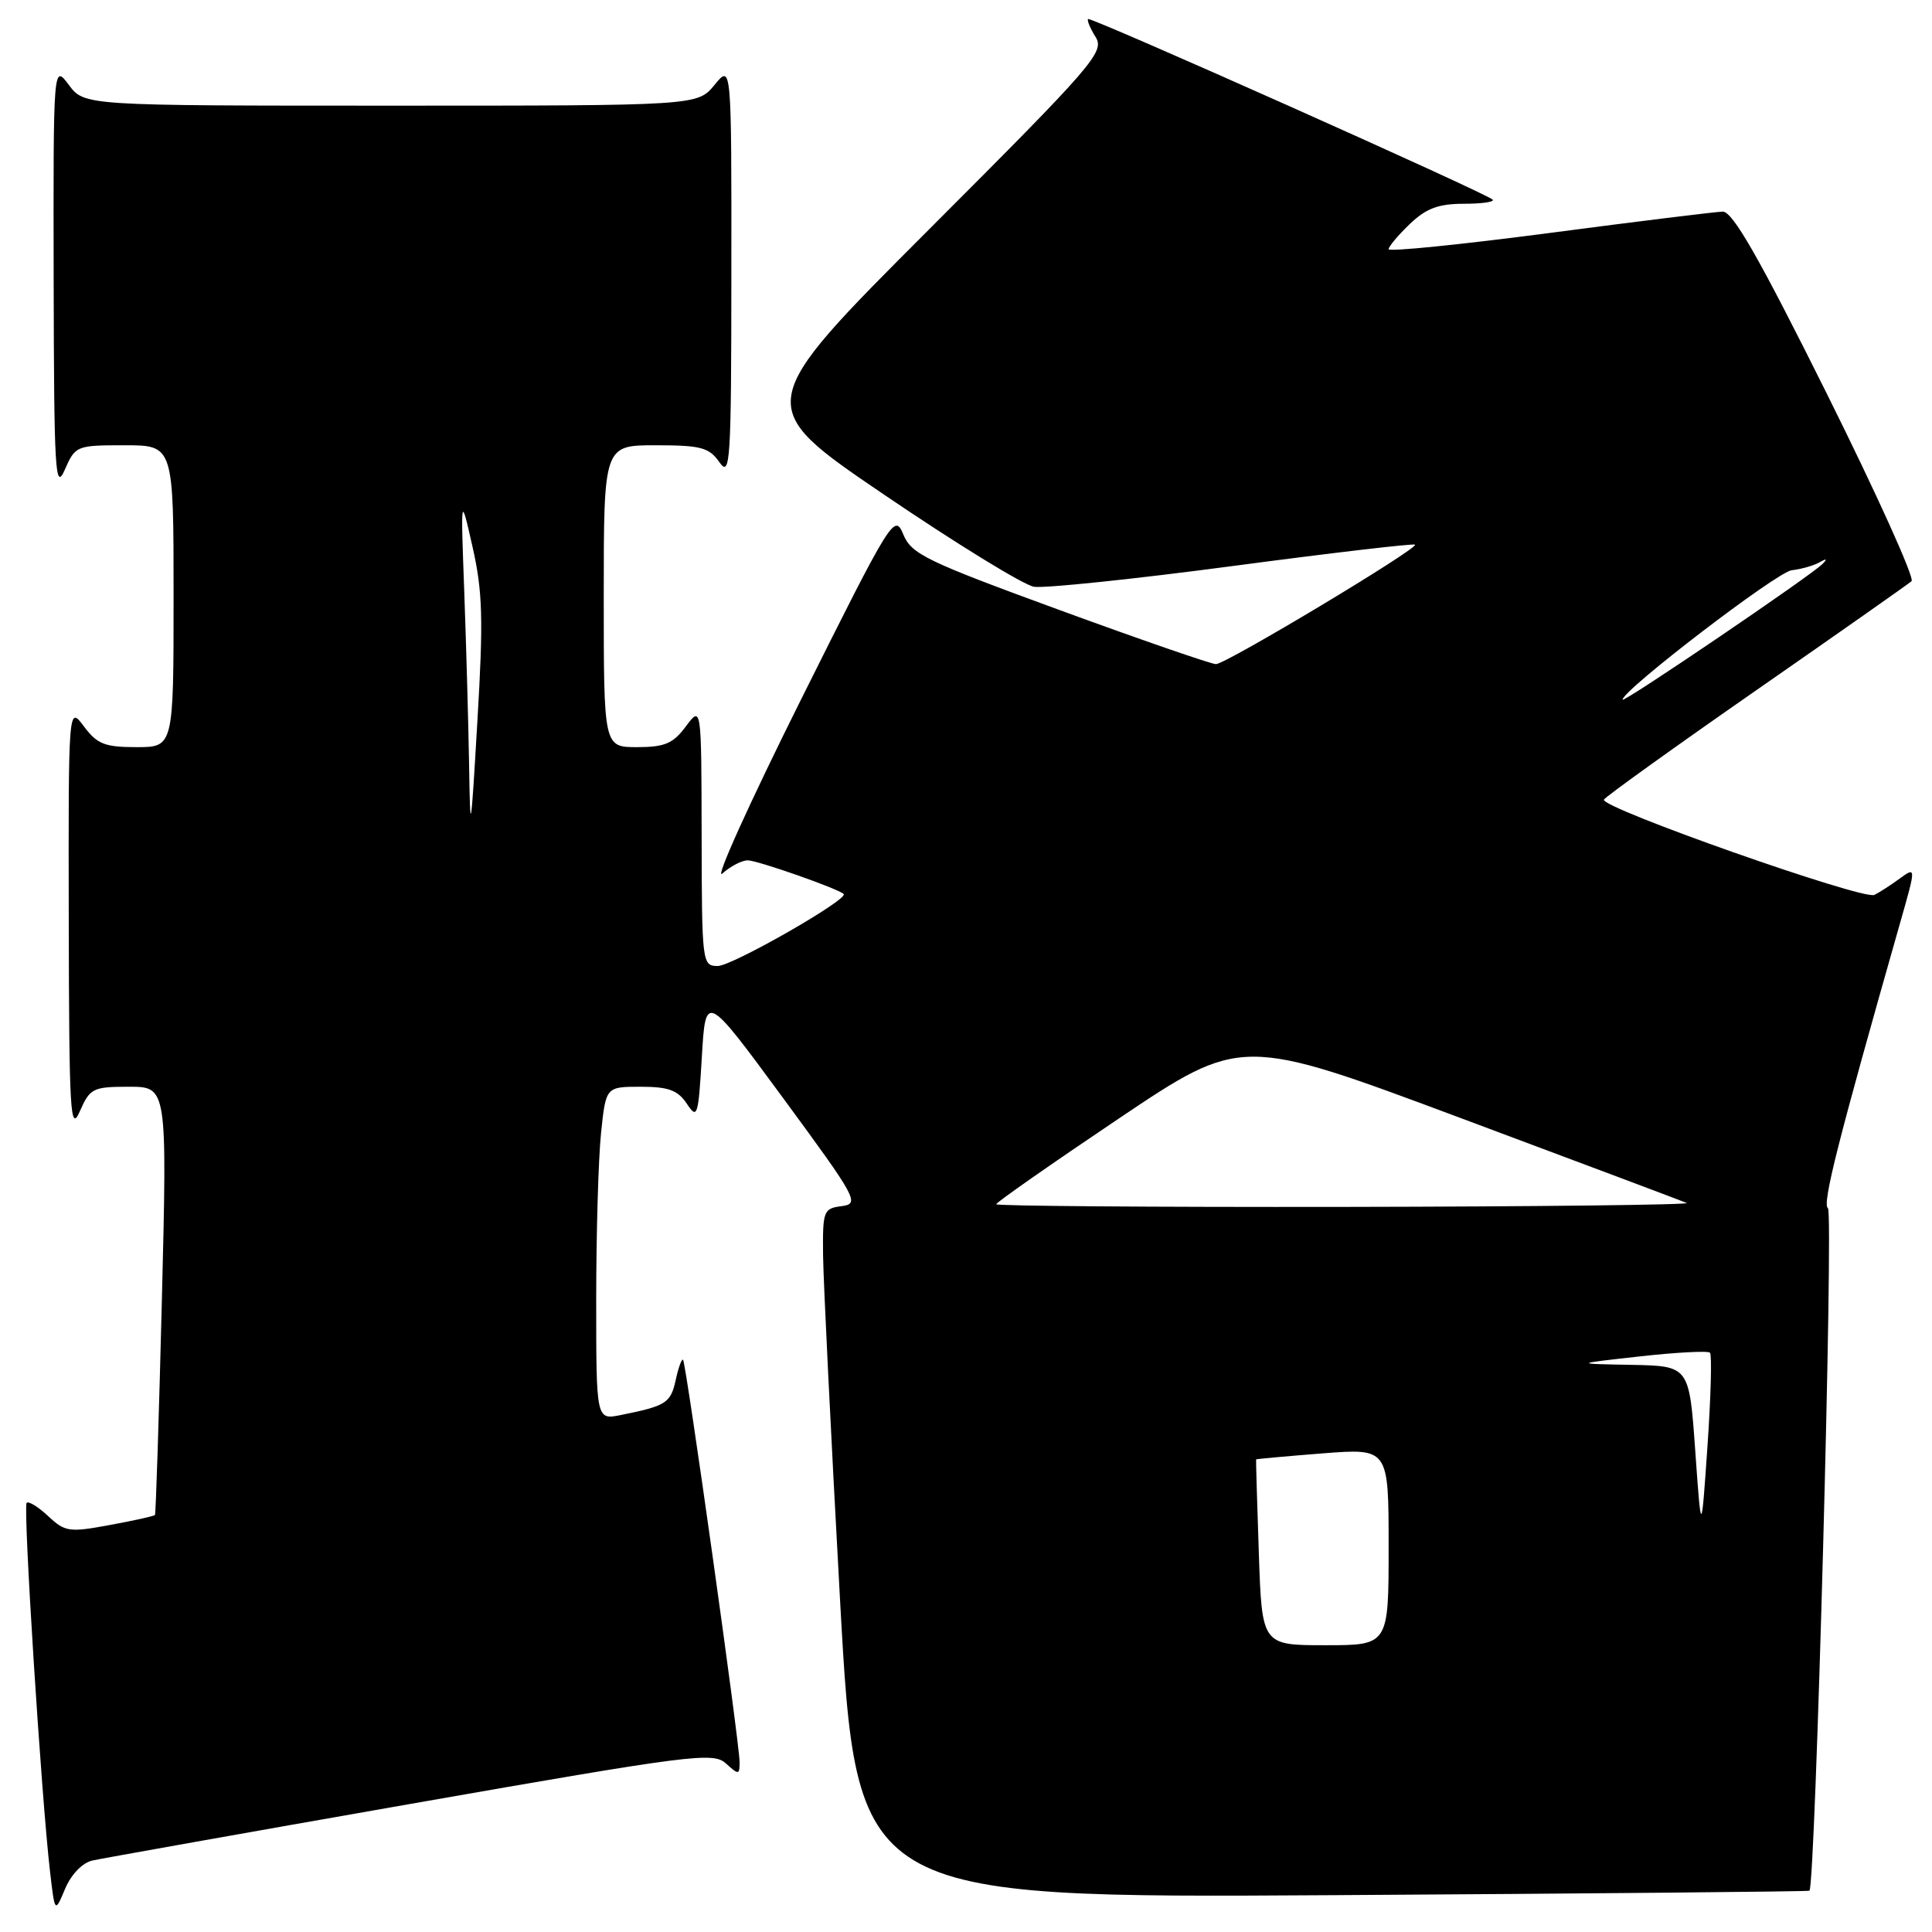 <?xml version="1.0" encoding="UTF-8" standalone="no"?>
<!DOCTYPE svg PUBLIC "-//W3C//DTD SVG 1.1//EN" "http://www.w3.org/Graphics/SVG/1.1/DTD/svg11.dtd" >
<svg xmlns="http://www.w3.org/2000/svg" xmlns:xlink="http://www.w3.org/1999/xlink" version="1.1" viewBox="0 0 256 256">
 <g >
 <path fill="currentColor"
d=" M 12.24 246.53 C 13.49 246.25 32.47 242.87 54.43 239.02 C 91.69 232.49 94.48 232.13 96.18 233.66 C 97.88 235.20 98.00 235.19 98.00 233.49 C 98.00 231.03 90.91 180.59 90.51 180.18 C 90.33 180.00 89.89 181.22 89.53 182.88 C 88.86 185.92 88.27 186.29 82.25 187.50 C 79.00 188.16 79.00 188.16 79.00 172.23 C 79.00 163.46 79.29 153.53 79.64 150.15 C 80.28 144.00 80.28 144.00 84.90 144.00 C 88.58 144.00 89.82 144.46 91.01 146.25 C 92.40 148.35 92.53 147.95 93.00 140.02 C 93.50 131.54 93.50 131.54 103.78 145.52 C 113.57 158.84 113.94 159.51 111.53 159.82 C 109.12 160.12 109.00 160.43 109.06 166.32 C 109.10 169.72 110.11 190.28 111.31 212.00 C 113.50 251.50 113.50 251.50 176.50 251.12 C 211.15 250.91 239.62 250.64 239.76 250.53 C 240.55 249.88 242.97 160.60 242.21 160.09 C 241.42 159.57 243.51 151.31 251.81 122.16 C 253.90 114.83 253.90 114.83 251.70 116.43 C 250.49 117.31 248.99 118.28 248.36 118.58 C 246.87 119.30 211.90 106.98 212.53 105.95 C 212.80 105.52 221.90 98.98 232.76 91.43 C 243.62 83.88 252.86 77.39 253.29 77.01 C 253.73 76.63 248.67 65.44 242.06 52.16 C 233.07 34.10 229.58 28.01 228.27 28.04 C 227.29 28.07 216.94 29.34 205.25 30.88 C 193.56 32.41 184.00 33.38 184.00 33.02 C 184.00 32.67 185.26 31.16 186.80 29.69 C 188.97 27.61 190.60 27.00 193.97 27.00 C 196.37 27.00 198.08 26.75 197.78 26.45 C 196.92 25.58 144.54 2.21 144.18 2.52 C 144.01 2.68 144.45 3.75 145.17 4.90 C 146.40 6.87 144.98 8.51 123.13 30.37 C 99.77 53.74 99.77 53.74 117.14 65.54 C 126.69 72.03 135.63 77.52 137.01 77.75 C 138.39 77.97 150.25 76.74 163.35 75.00 C 176.45 73.26 187.32 71.99 187.50 72.17 C 187.99 72.66 162.43 88.00 161.12 88.00 C 160.50 88.00 151.19 84.78 140.44 80.85 C 122.73 74.37 120.77 73.43 119.69 70.81 C 118.53 68.00 118.15 68.63 106.13 92.71 C 99.33 106.34 94.64 116.71 95.71 115.75 C 96.78 114.79 98.30 114.00 99.08 114.00 C 100.36 114.00 111.08 117.76 111.79 118.46 C 112.49 119.15 97.01 128.00 95.11 128.00 C 93.04 128.00 93.00 127.63 92.97 110.75 C 92.94 93.50 92.94 93.50 90.88 96.25 C 89.19 98.53 88.07 99.00 84.42 99.00 C 80.00 99.00 80.00 99.00 80.00 79.00 C 80.00 59.00 80.00 59.00 86.88 59.00 C 92.88 59.00 93.96 59.29 95.33 61.25 C 96.77 63.32 96.90 61.28 96.91 36.00 C 96.93 8.50 96.93 8.50 94.68 11.25 C 92.42 14.00 92.42 14.00 51.80 14.00 C 11.17 14.00 11.17 14.00 9.12 11.25 C 7.06 8.50 7.06 8.50 7.11 37.00 C 7.16 62.52 7.31 65.16 8.58 62.25 C 9.98 59.06 10.13 59.00 16.50 59.00 C 23.00 59.00 23.00 59.00 23.00 79.00 C 23.00 99.00 23.00 99.00 18.08 99.00 C 13.88 99.00 12.87 98.60 11.12 96.25 C 9.06 93.50 9.06 93.50 9.11 122.00 C 9.16 147.52 9.31 150.16 10.58 147.25 C 11.92 144.20 12.31 144.00 17.08 144.00 C 22.15 144.00 22.15 144.00 21.45 172.25 C 21.06 187.79 20.65 200.61 20.53 200.75 C 20.42 200.89 17.73 201.49 14.55 202.07 C 9.18 203.07 8.62 202.99 6.39 200.90 C 5.08 199.67 3.79 198.87 3.53 199.14 C 3.03 199.63 5.48 238.14 6.63 248.00 C 7.27 253.50 7.27 253.50 8.63 250.27 C 9.43 248.37 10.91 246.83 12.24 246.53 Z  M 166.80 205.75 C 166.57 199.01 166.41 193.45 166.44 193.38 C 166.47 193.32 170.44 192.96 175.25 192.58 C 184.00 191.90 184.00 191.90 184.00 204.95 C 184.00 218.00 184.00 218.00 175.61 218.00 C 167.21 218.00 167.21 218.00 166.80 205.75 Z  M 224.63 192.25 C 223.83 181.00 223.83 181.00 216.17 180.85 C 208.50 180.71 208.50 180.71 217.29 179.73 C 222.13 179.19 226.31 178.97 226.58 179.24 C 226.85 179.51 226.70 185.08 226.25 191.62 C 225.43 203.50 225.43 203.50 224.63 192.25 Z  M 132.00 159.57 C 132.00 159.33 139.31 154.22 148.25 148.21 C 164.50 137.30 164.50 137.30 193.50 148.13 C 209.45 154.09 222.95 159.16 223.50 159.40 C 224.05 159.64 203.69 159.88 178.25 159.92 C 152.81 159.96 132.00 159.80 132.00 159.57 Z  M 62.16 101.50 C 62.07 96.00 61.78 85.65 61.52 78.50 C 61.04 65.50 61.04 65.50 62.62 72.49 C 63.95 78.37 64.06 82.05 63.26 95.49 C 62.38 110.55 62.31 110.90 62.16 101.50 Z  M 215.00 92.71 C 215.00 91.45 235.48 75.77 237.41 75.56 C 238.66 75.42 240.32 74.95 241.10 74.51 C 242.04 73.97 242.17 74.04 241.50 74.72 C 240.02 76.24 215.00 93.22 215.00 92.71 Z "/>
</g>
</svg>